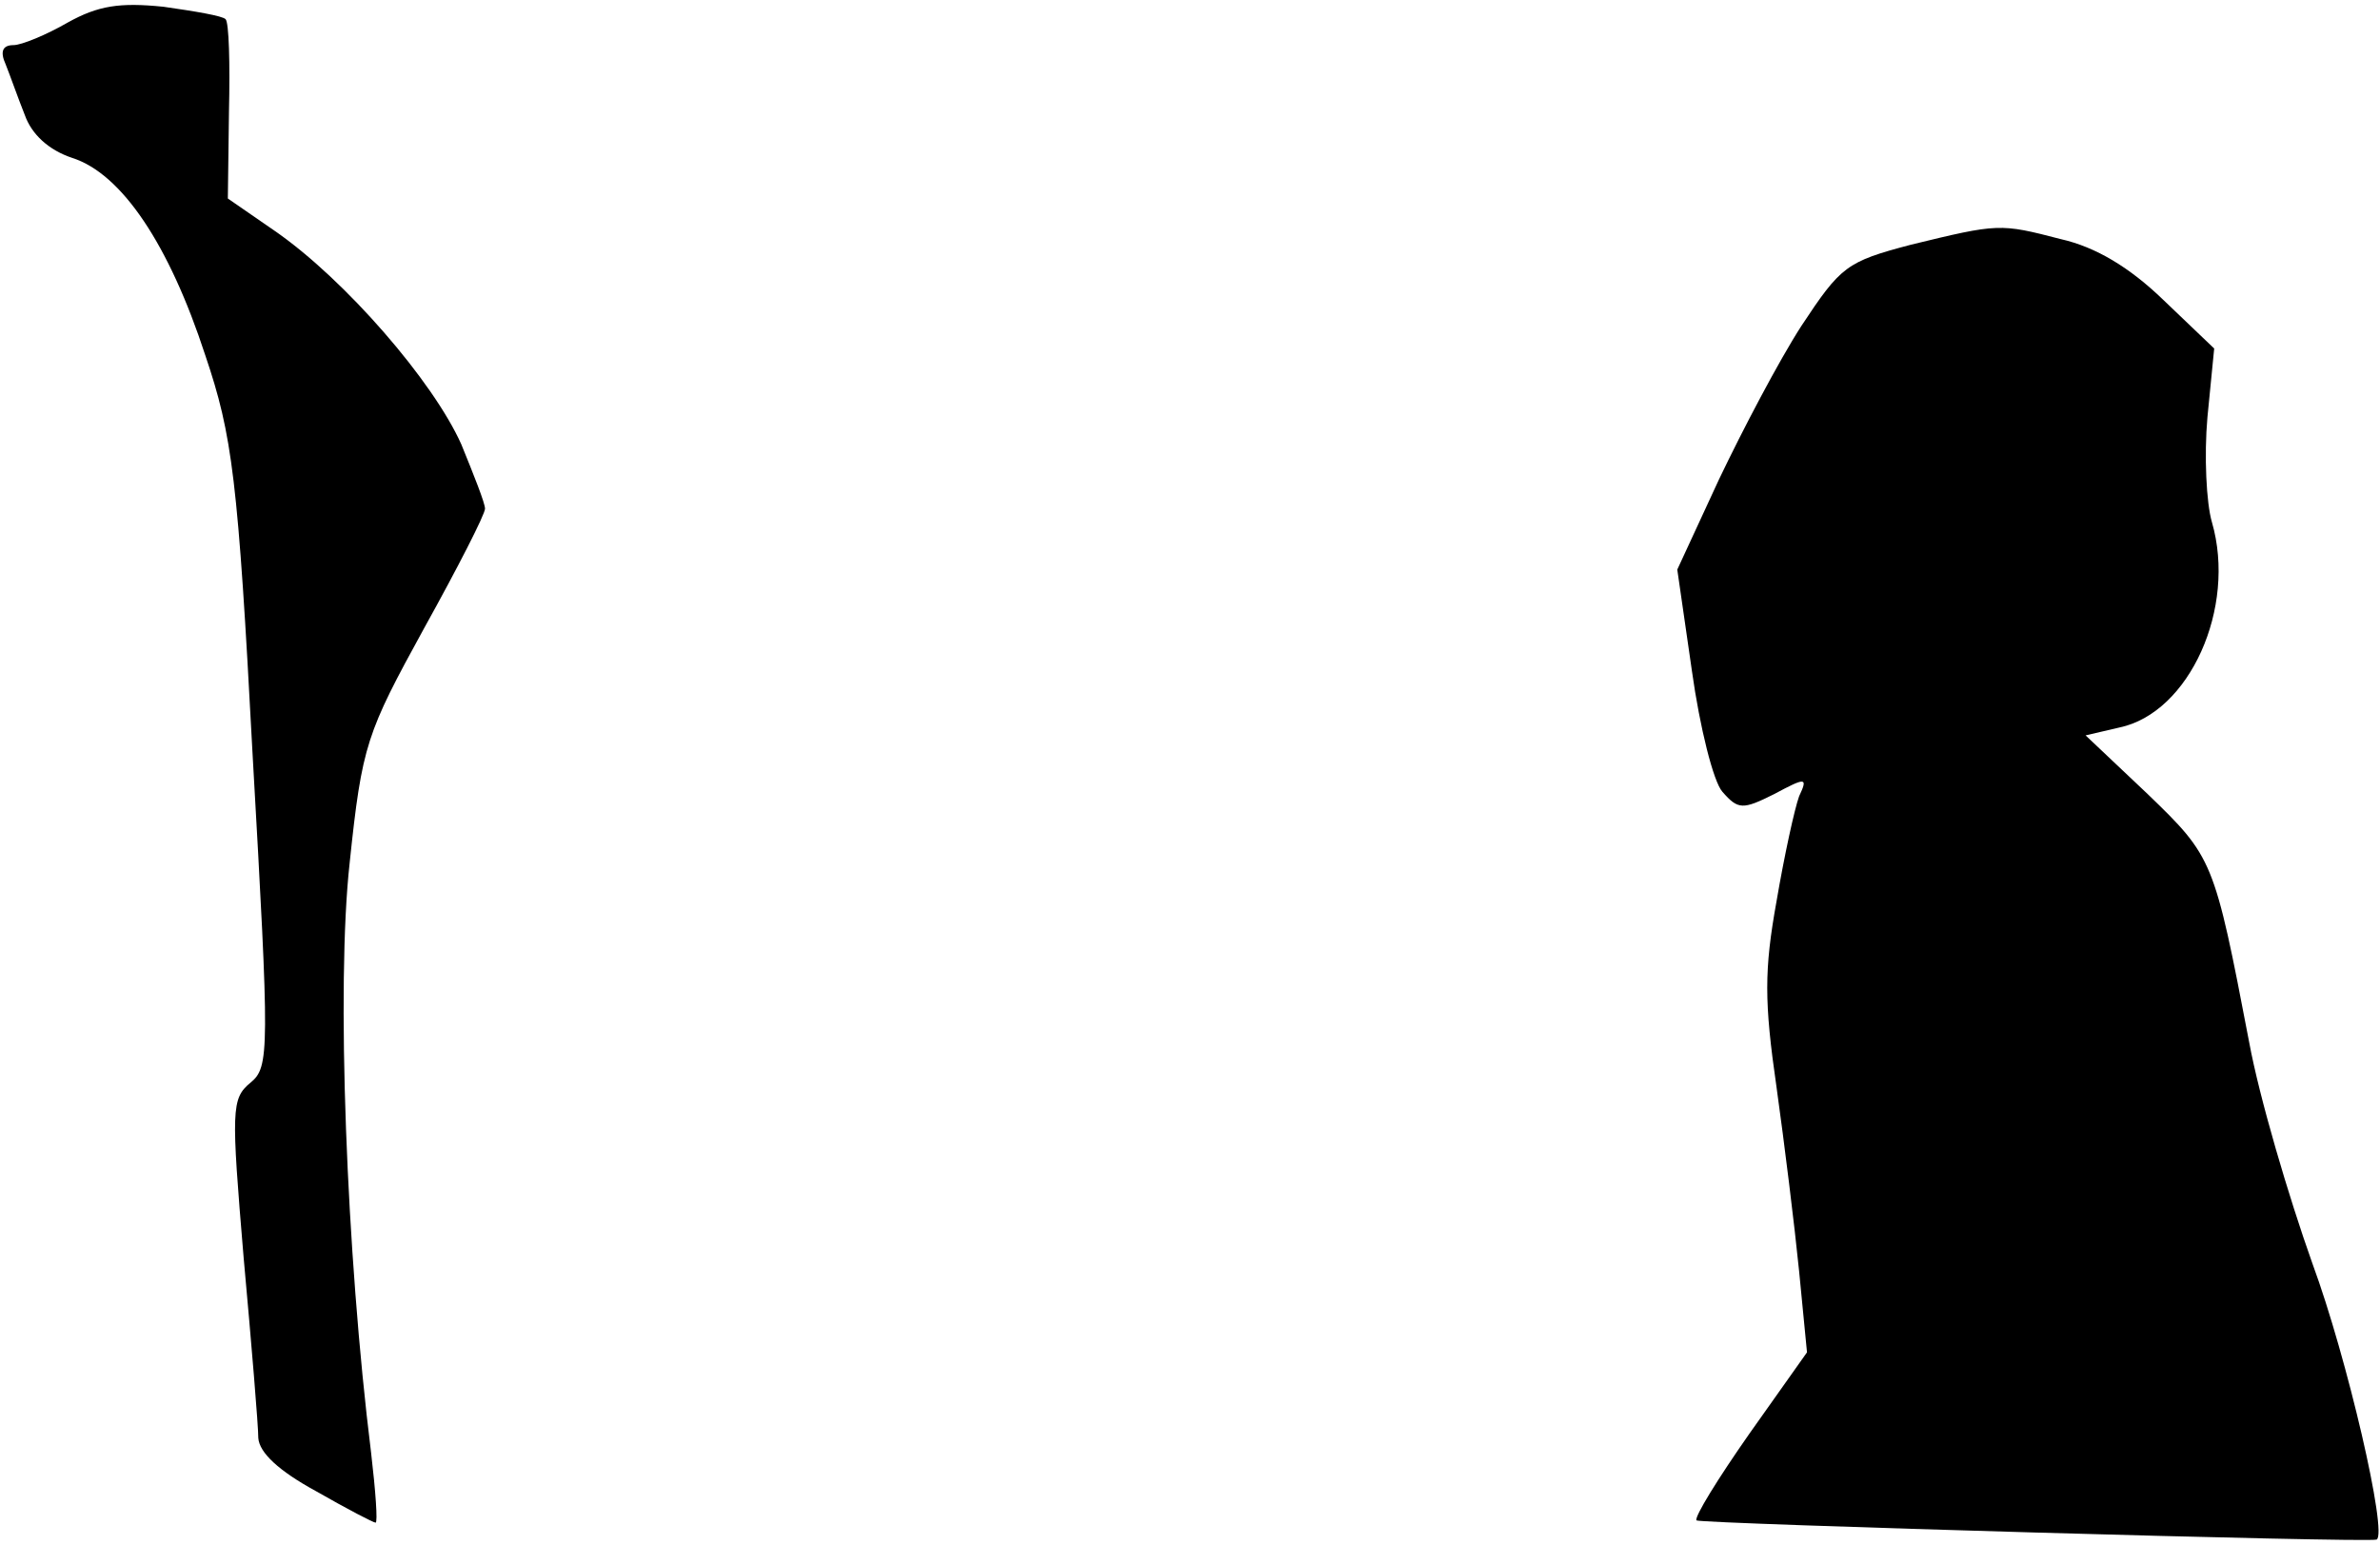 <?xml version="1.0" standalone="no"?>
<!DOCTYPE svg PUBLIC "-//W3C//DTD SVG 20010904//EN"
 "http://www.w3.org/TR/2001/REC-SVG-20010904/DTD/svg10.dtd">
<svg version="1.0" xmlns="http://www.w3.org/2000/svg"
 width="211pt" height="137pt" viewBox="0 0 211 137"
 preserveAspectRatio="xMidYMid meet">
<g transform="translate(0,137) scale(0.1,-0.1)"
fill="#000000" stroke="none">
<path fill="#000000" stroke="none" d="M60 1350 c-19 -11 -41 -20 -48 -20 -10
0 -12 -6 -7 -17 4 -10 11 -30 17 -45 6 -17 21 -31 42 -38 44 -14 86 -77 118
-175 24 -71 29 -109 42 -355 15 -263 15 -276 -2 -290 -17 -14 -17 -24 -6 -155
7 -77 13 -149 13 -160 1 -13 18 -29 51 -47 28 -16 51 -28 53 -28 2 0 0 28 -4
62 -22 177 -31 415 -19 523 11 105 15 115 66 208 30 54 54 101 54 106 0 5 -10
30 -21 57 -25 56 -103 146 -165 189 l-42 29 1 77 c1 43 0 79 -3 82 -3 3 -27 7
-55 11 -39 4 -58 1 -85 -14z"/>
<path fill="#000000" stroke="none" d="M1694 1153 c-57 -15 -62 -19 -97 -72
-20 -31 -52 -92 -73 -136 l-37 -80 13 -90 c7 -50 19 -98 27 -107 14 -16 18
-16 46 -2 28 15 30 15 22 -2 -4 -11 -13 -52 -20 -93 -11 -61 -11 -89 0 -165 7
-50 16 -123 20 -163 l7 -72 -51 -72 c-28 -40 -49 -74 -47 -77 4 -3 596 -20
603 -17 10 5 -26 161 -57 245 -21 59 -47 147 -56 196 -31 162 -32 164 -90 220
l-55 52 30 7 c62 13 104 106 82 182 -5 17 -7 59 -4 93 l6 61 -45 43 c-30 29
-60 47 -91 54 -54 14 -55 14 -133 -5z"/>
</g>
</svg>
